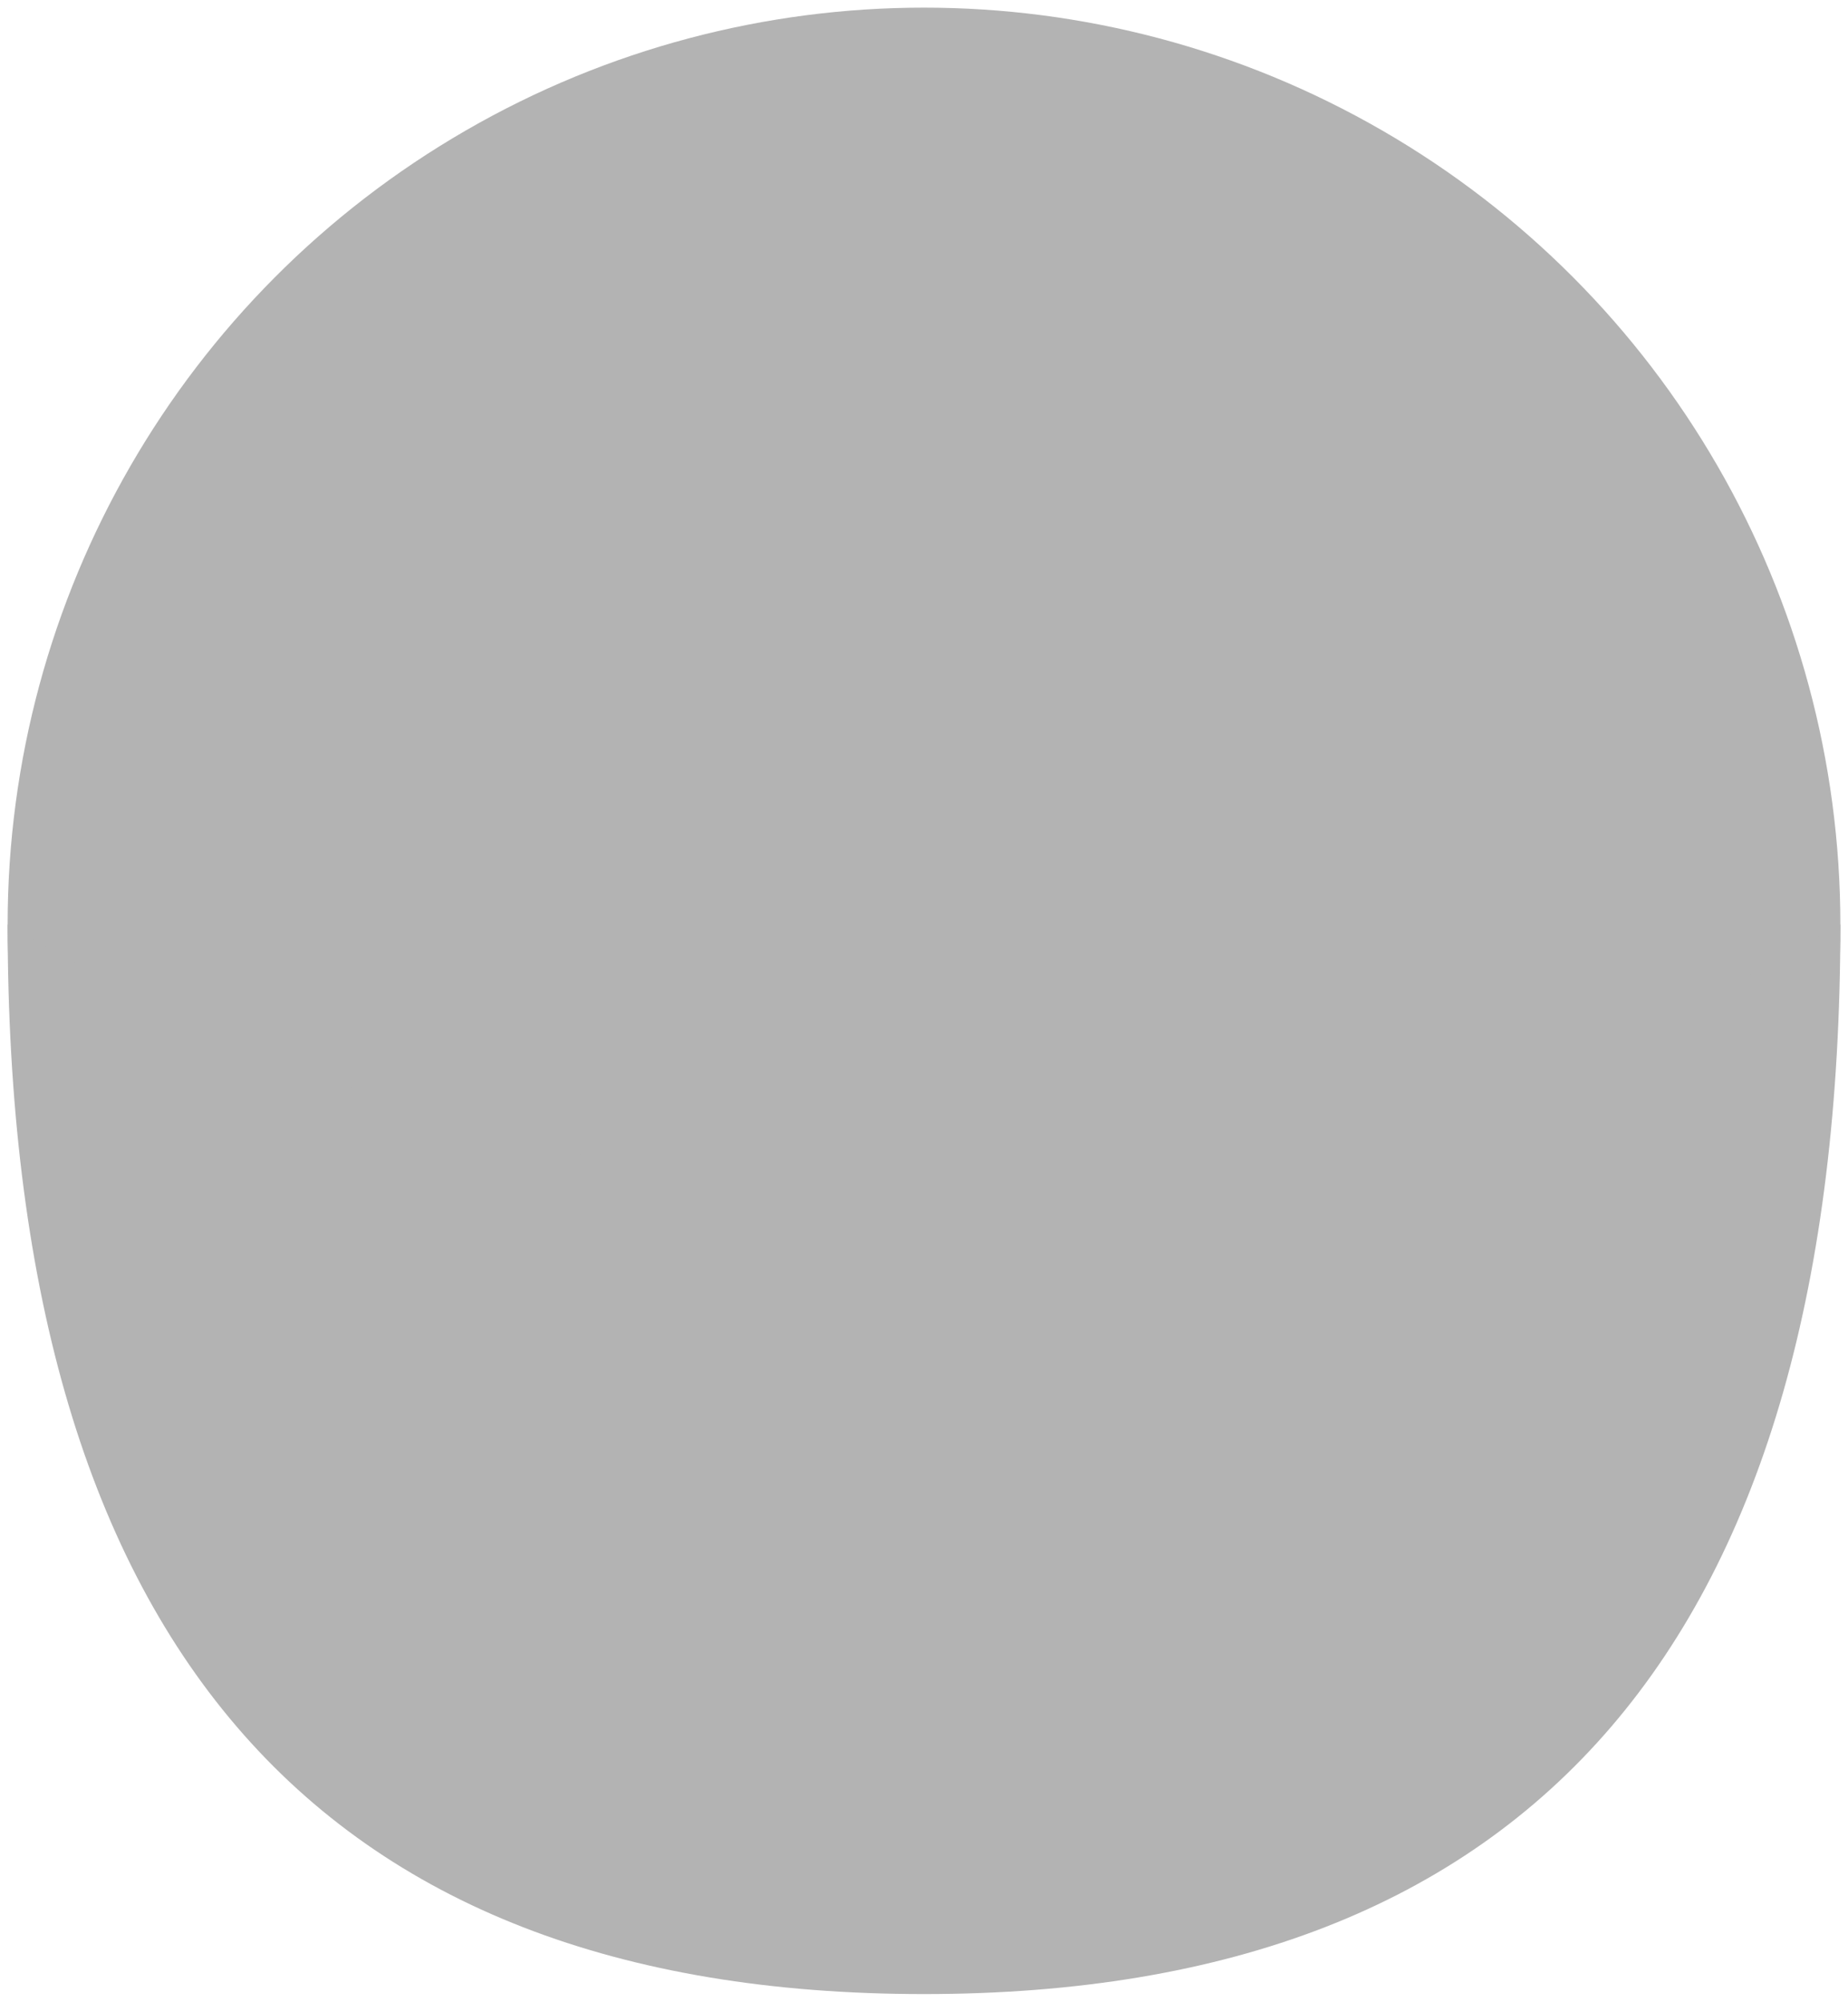 <?xml version="1.0" encoding="UTF-8"?>
<!-- Do not edit this file with editors other than diagrams.net -->
<!DOCTYPE svg PUBLIC "-//W3C//DTD SVG 1.1//EN" "http://www.w3.org/Graphics/SVG/1.1/DTD/svg11.dtd">
<svg xmlns="http://www.w3.org/2000/svg" xmlns:xlink="http://www.w3.org/1999/xlink" version="1.1" width="121px" height="131px" viewBox="-0.5 -0.5 121 131" content="&lt;mxfile host=&quot;Electron&quot; modified=&quot;2021-10-08T12:55:53.040Z&quot; agent=&quot;5.0 (Macintosh; Intel Mac OS X 10_15_7) AppleWebKit/537.36 (KHTML, like Gecko) draw.io/15.4.0 Chrome/91.0.447.164 Electron/13.5.0 Safari/537.36&quot; etag=&quot;ILTekawLZhQVSG6Oscww&quot; version=&quot;15.4.0&quot; type=&quot;device&quot;&gt;&lt;diagram id=&quot;OHPWRVKDDoyV0aYfRWfd&quot; name=&quot;Page-1&quot;&gt;tZRBb4MgFIB/jcclKl3cua7rLjuZbLsSfSoZ+hzi1P76PQpqXdO0PSwmBr4HD/ge6rG4GvaKN+UbZiC90M8Gjz17YbiJNvQ2YHRgE1lQKJFZFCwgEQdw0He0Exm0q4EaUWrRrGGKdQ2pXjGuFPbrYTnK9aoNL+AMJCmX5/RDZLq0NPT9hb+CKEr9J1DxaawDbckz7E8Q23ksVojatqohBmnUTVrsvJcL0XlfCmp9ywTeHr4/hYwe86R7YrrYv0fVQ2iz/HDZufO6zepxEkBZyDV1tn0pNCQNT02kp2oTK3UlqRdQk7eNLUAuBqBFt7mQMkaJ6piIbY8P8VYr/IIpUmNtkruNgNIwXDxhMHuj6wZYgVYjDZnumjM9rrv9UrZgKkZ5UrIZcndVijnzopMazugddtl1u3QrGtMcjItrhu8SmglF5RBYE2qxMwr+QXLg32g5ul8ydZfP4xg7+cWw3S8=&lt;/diagram&gt;&lt;/mxfile&gt;"><defs/><g><ellipse cx="60" cy="60" rx="60" ry="60" fill="#b3b3b3" stroke="none" pointer-events="all"/><path d="M 25 35 Q 95 35 95 95 Q 95 155 25 155 Q 60 95 25 35 Z" fill="#b3b3b3" stroke="none" transform="rotate(90,60,95)" pointer-events="all"/></g></svg>
